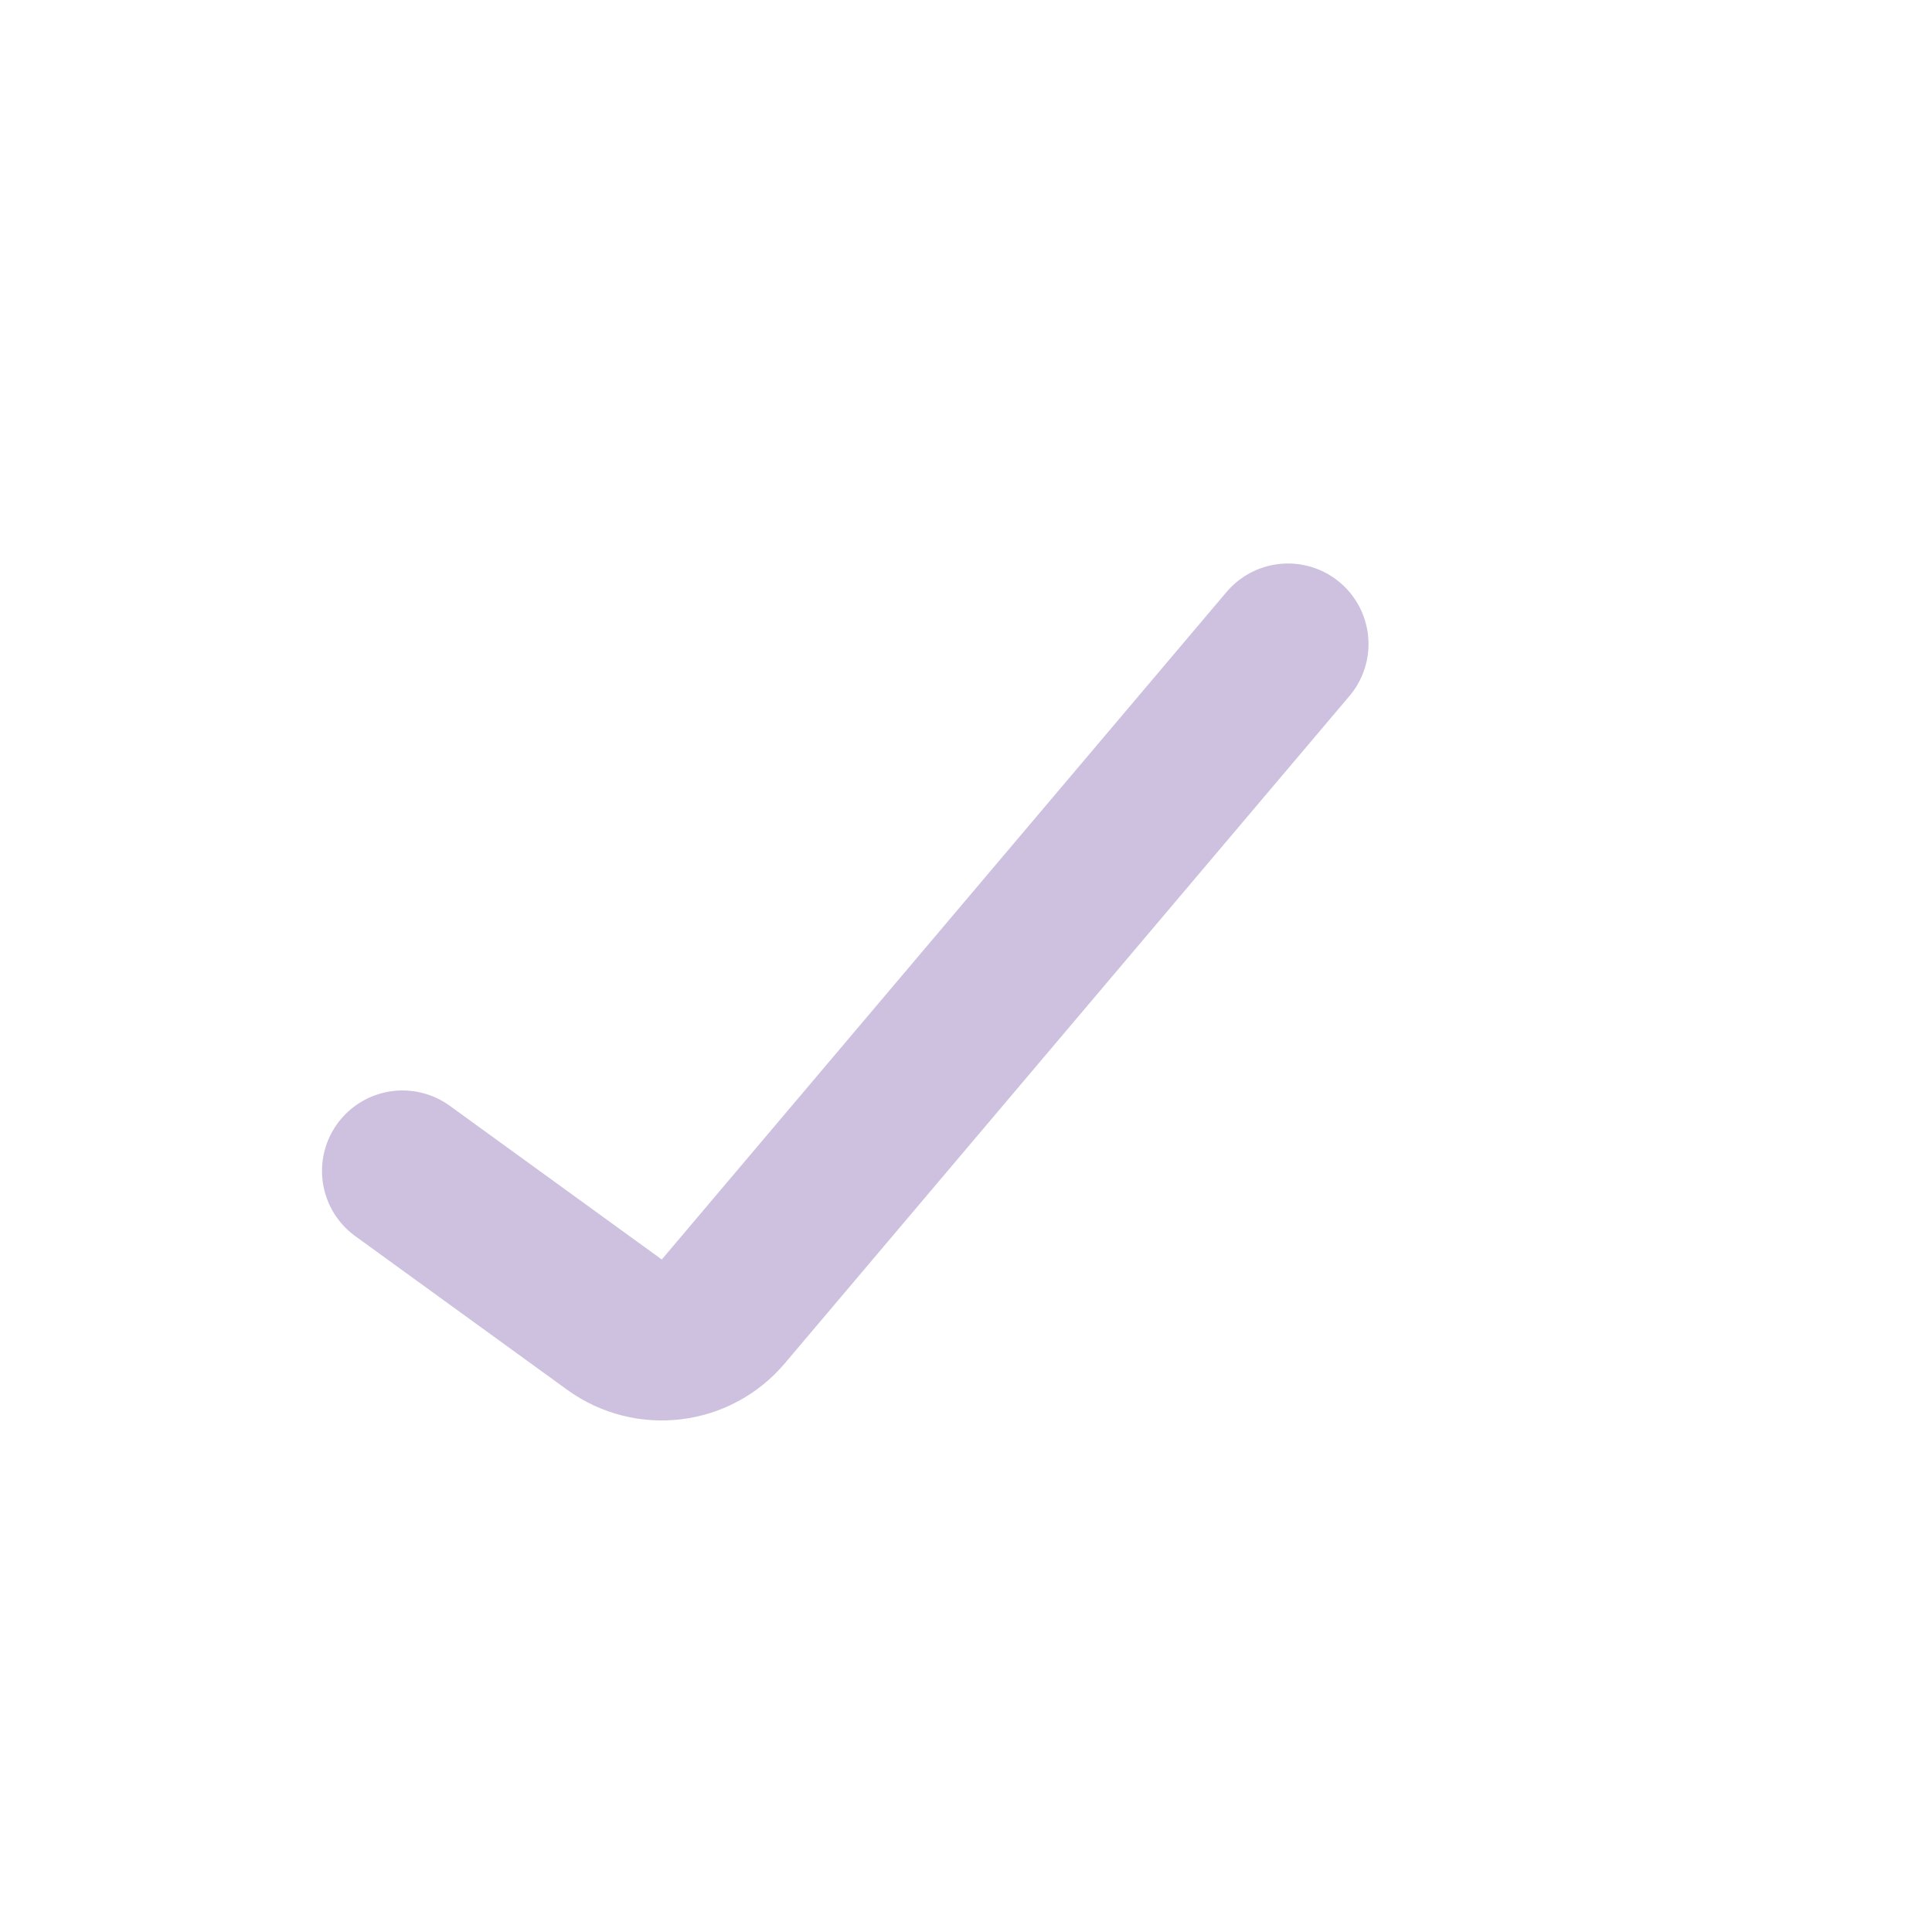 <svg xmlns="http://www.w3.org/2000/svg" width="24" height="24" fill="none" viewBox="0 0 24 24"><path stroke="#CDC1DF" stroke-linecap="round" stroke-width="2" d="M5 14.546L7.633 16.455C8.057 16.762 8.646 16.691 8.984 16.292L16 8"/></svg>